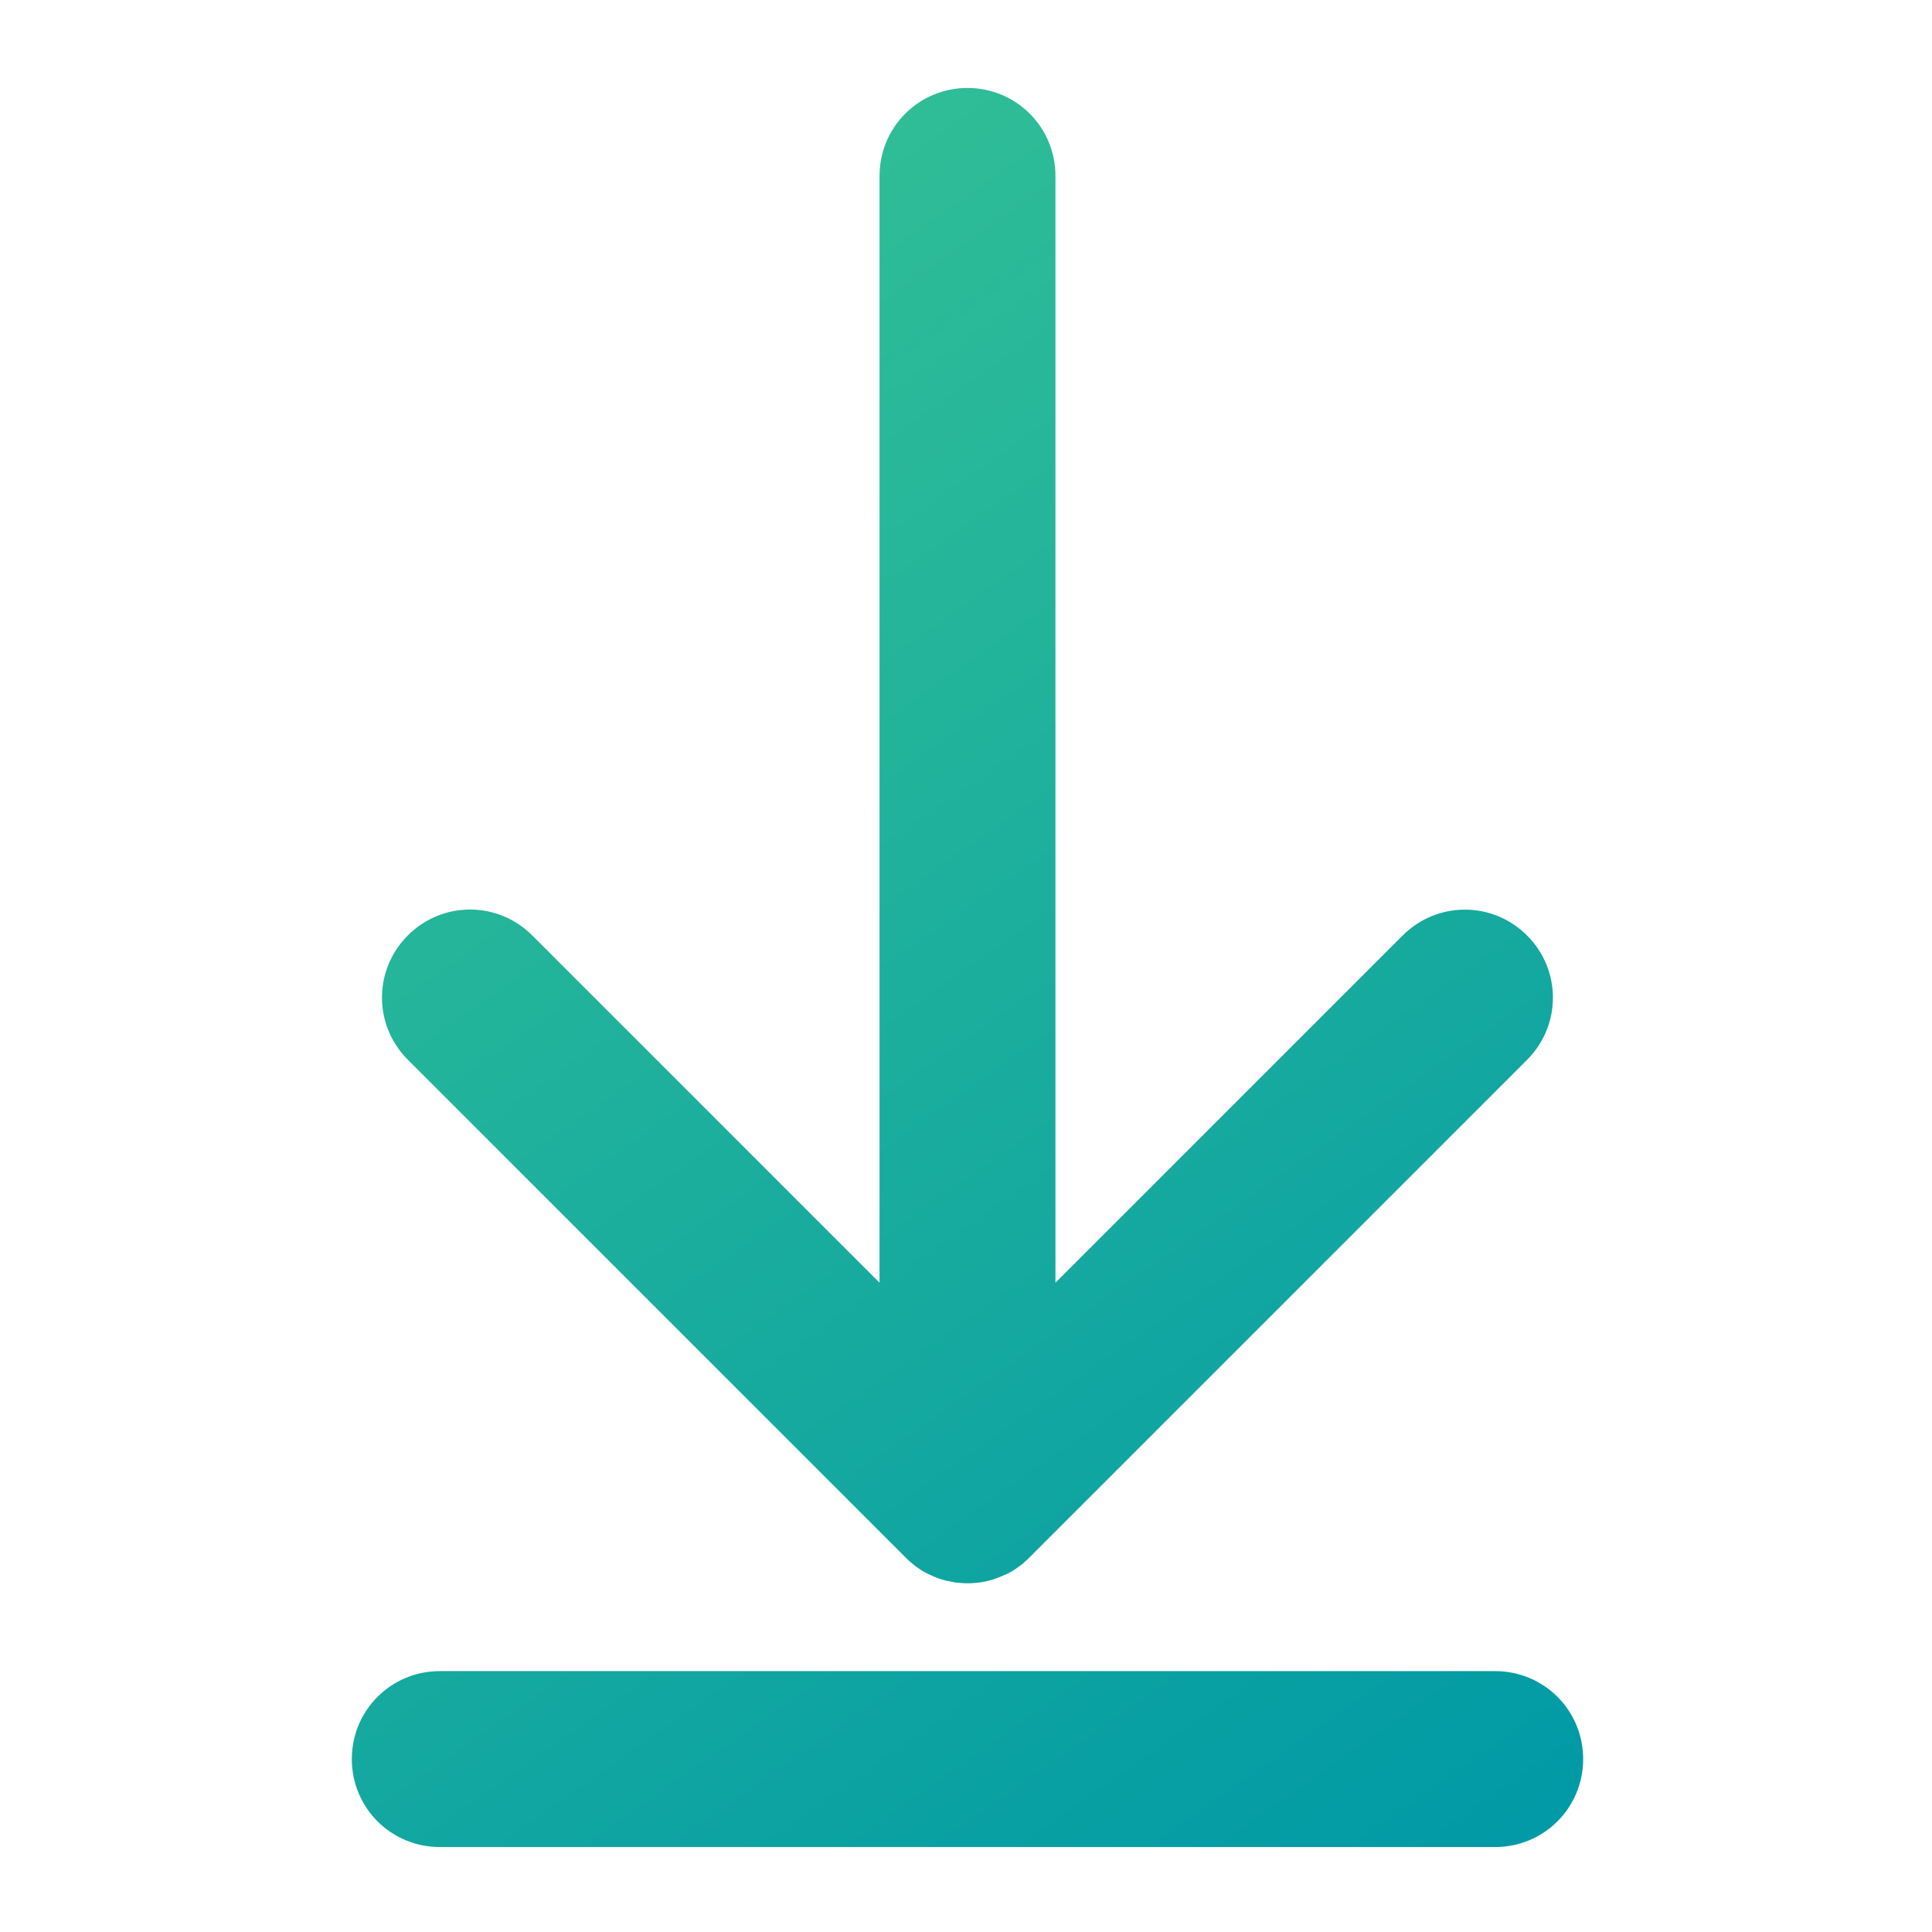 <?xml version="1.0" encoding="UTF-8" standalone="no"?>
<!-- Created with Inkscape (http://www.inkscape.org/) -->

<svg
   width="22"
   height="22"
   viewBox="0 0 5.821 5.821"
   version="1.1"
   id="svg5"
   inkscape:version="1.1.1 (3bf5ae0d25, 2021-09-20, custom)"
   sodipodi:docname="folder-downloads.svg"
   xmlns:inkscape="http://www.inkscape.org/namespaces/inkscape"
   xmlns:sodipodi="http://sodipodi.sourceforge.net/DTD/sodipodi-0.dtd"
   xmlns:xlink="http://www.w3.org/1999/xlink"
   xmlns="http://www.w3.org/2000/svg"
   xmlns:svg="http://www.w3.org/2000/svg">
  <sodipodi:namedview
     id="namedview7"
     pagecolor="#ffffff"
     bordercolor="#666666"
     borderopacity="1.0"
     inkscape:pageshadow="2"
     inkscape:pageopacity="0.0"
     inkscape:pagecheckerboard="0"
     inkscape:document-units="px"
     showgrid="false"
     units="px"
     height="64px"
     inkscape:zoom="12.42258"
     inkscape:cx="7.9693591"
     inkscape:cy="-1.4892237"
     inkscape:window-width="1920"
     inkscape:window-height="996"
     inkscape:window-x="0"
     inkscape:window-y="0"
     inkscape:window-maximized="1"
     inkscape:current-layer="svg5"
     showguides="false" />
  <defs
     id="defs2">
    <linearGradient
       inkscape:collect="always"
       id="linearGradient11972">
      <stop
         style="stop-color:#38c494;stop-opacity:1"
         offset="0"
         id="stop11968" />
      <stop
         style="stop-color:#0099a6;stop-opacity:1"
         offset="1"
         id="stop11970" />
    </linearGradient>
    <linearGradient
       inkscape:collect="always"
       xlink:href="#linearGradient11972"
       id="linearGradient2648"
       x1="4"
       y1="1"
       x2="18"
       y2="21"
       gradientUnits="userSpaceOnUse" />
  </defs>
  <path
     id="rect2106"
     style="fill:url(#linearGradient2648);fill-opacity:1;stroke-width:3;stroke-linecap:round;stroke-linejoin:round"
     d="M 11,1 C 10.446,1 10,1.446 10,2 V 14.584 L 6.051,10.635 c -0.392,-0.392 -1.022,-0.392 -1.414,0 -0.392,0.392 -0.392,1.022 0,1.414 l 5.635,5.635 0.021,0.021 c 0.008,0.008 0.015,0.016 0.023,0.023 0.01,0.009 0.021,0.018 0.031,0.027 0.006,0.005 0.01,0.011 0.016,0.016 0.002,0.002 0.004,0.002 0.006,0.004 0.006,0.005 0.013,0.011 0.02,0.016 0.009,0.007 0.017,0.013 0.025,0.02 0.022,0.016 0.044,0.031 0.066,0.045 0.009,0.005 0.018,0.01 0.027,0.016 0.005,0.003 0.011,0.005 0.016,0.008 0.018,0.01 0.036,0.019 0.055,0.027 0.015,0.007 0.03,0.013 0.045,0.02 0.011,0.004 0.022,0.01 0.033,0.014 0.004,0.002 0.009,0.002 0.014,0.004 0.026,0.009 0.053,0.018 0.08,0.025 0.004,9.84e-4 0.008,9.53e-4 0.012,0.002 0.026,0.006 0.053,0.011 0.08,0.016 0.002,3.23e-4 0.004,0.002 0.006,0.002 0.003,4.08e-4 0.005,0.002 0.008,0.002 0.014,0.002 0.029,0.003 0.043,0.004 0.002,1.93e-4 0.004,-1.83e-4 0.006,0 0.015,0.001 0.03,0.003 0.045,0.004 0.056,0.003 0.112,7.61e-4 0.168,-0.006 0.012,-0.001 0.024,-0.002 0.035,-0.004 0.029,-0.004 0.058,-0.011 0.086,-0.018 0.015,-0.004 0.03,-0.007 0.045,-0.012 0,0 0.002,0 0.002,0 0.015,-0.005 0.03,-0.01 0.045,-0.016 0.031,-0.011 0.061,-0.024 0.09,-0.037 0.024,-0.011 0.049,-0.022 0.072,-0.035 0.008,-0.004 0.016,-0.009 0.023,-0.014 0.026,-0.015 0.05,-0.033 0.074,-0.051 0.014,-0.01 0.028,-0.02 0.041,-0.031 0.007,-0.006 0.014,-0.013 0.021,-0.02 0.011,-0.009 0.021,-0.018 0.031,-0.027 0.008,-0.007 0.016,-0.016 0.023,-0.023 l 0.021,-0.021 5.635,-5.635 c 0.392,-0.392 0.392,-1.022 0,-1.414 -0.392,-0.392 -1.022,-0.392 -1.414,0 L 12,14.584 V 2 C 12,1.446 11.554,1 11,1 Z M 5,19 c -0.554,0 -1,0.446 -1,1 0,0.554 0.446,1 1,1 h 12 c 0.554,0 1,-0.446 1,-1 0,-0.554 -0.446,-1 -1,-1 z"
     transform="scale(0.265)" />
</svg>

